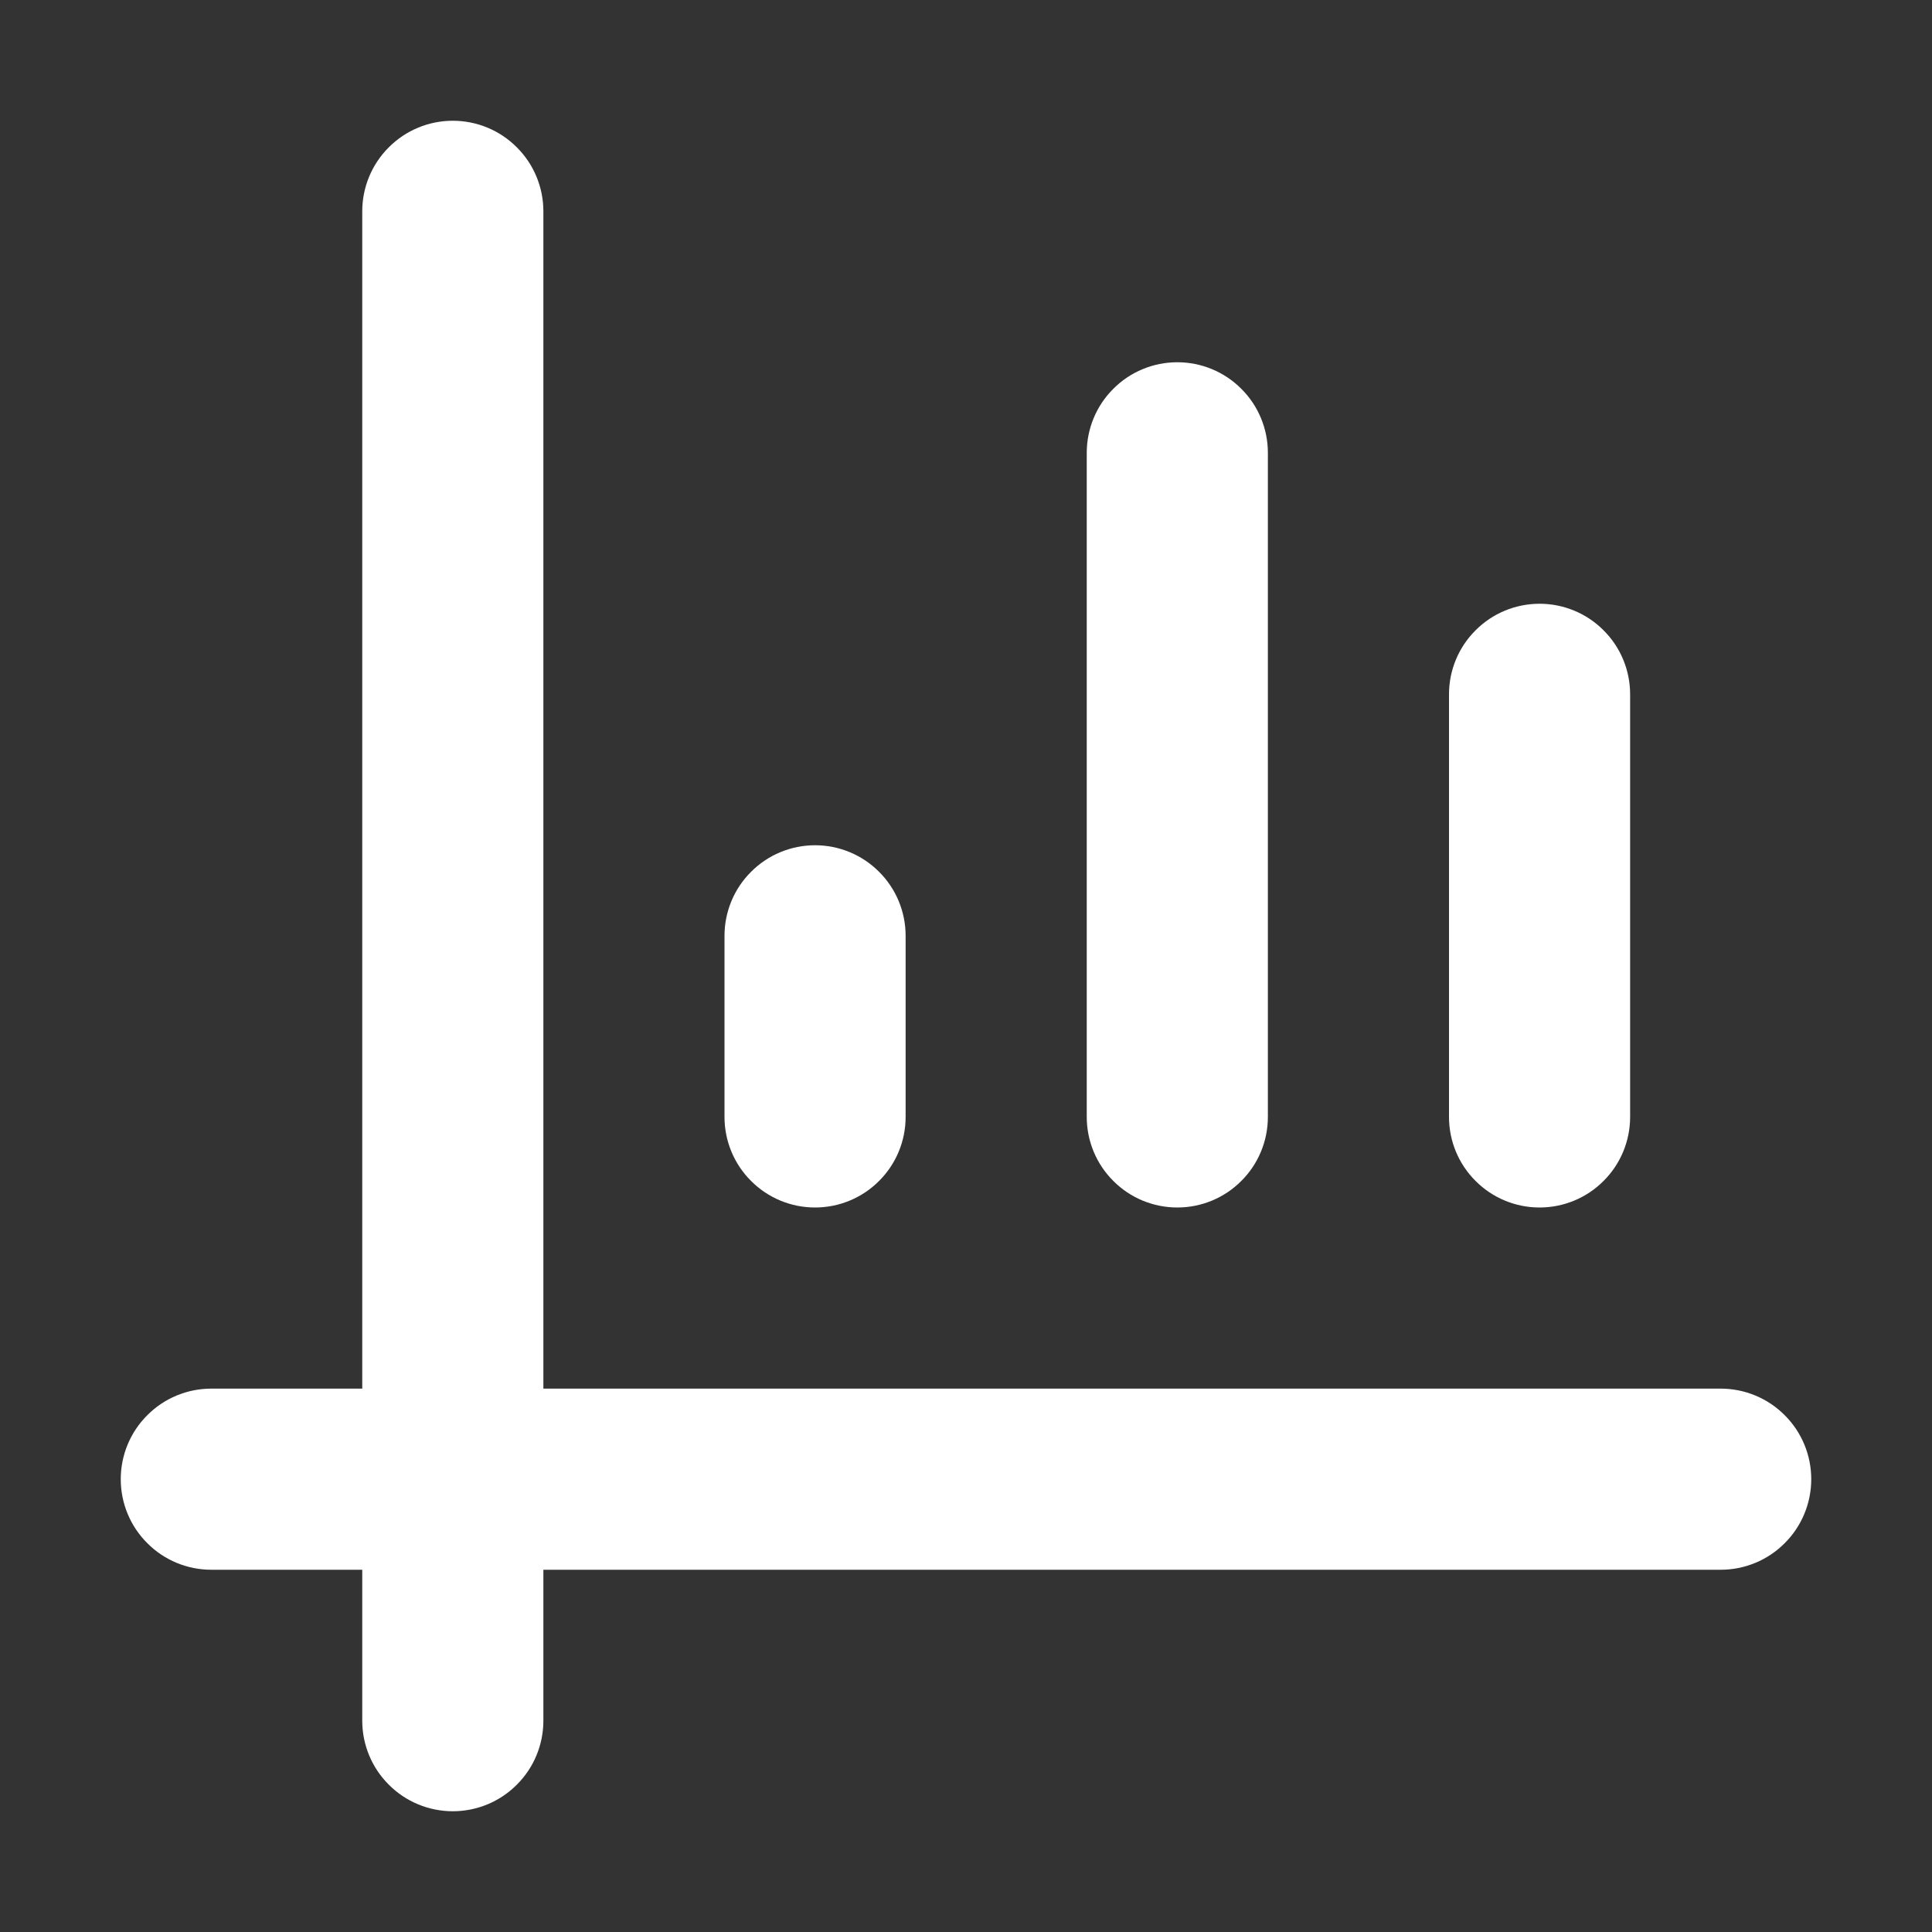 <svg width="16" height="16" viewBox="0 0 16 16" fill="none" xmlns="http://www.w3.org/2000/svg">
<rect x="0" y="0" width="16" height="16" fill="#333333" stroke="none"/>
<g id="pajamas:chart">
<path id="Vector" fill-rule="evenodd" clip-rule="evenodd" d="M3.75 1C3.949 1 4.14 1.079 4.28 1.22C4.421 1.36 4.5 1.551 4.5 1.75V11.5H14.25C14.449 11.5 14.64 11.579 14.78 11.72C14.921 11.86 15 12.051 15 12.25C15 12.449 14.921 12.64 14.78 12.78C14.64 12.921 14.449 13 14.25 13H4.5V14.25C4.5 14.449 4.421 14.64 4.28 14.78C4.14 14.921 3.949 15 3.75 15C3.551 15 3.36 14.921 3.22 14.78C3.079 14.64 3 14.449 3 14.25V13H1.75C1.551 13 1.36 12.921 1.22 12.78C1.079 12.64 1 12.449 1 12.25C1 12.051 1.079 11.86 1.22 11.72C1.36 11.579 1.551 11.5 1.75 11.5H3V1.75C3 1.551 3.079 1.36 3.22 1.22C3.36 1.079 3.551 1 3.75 1ZM13.5 5.75C13.5 5.551 13.421 5.36 13.28 5.22C13.14 5.079 12.949 5 12.75 5C12.551 5 12.36 5.079 12.22 5.22C12.079 5.36 12 5.551 12 5.75V9.25C12 9.449 12.079 9.64 12.22 9.78C12.36 9.921 12.551 10 12.75 10C12.949 10 13.14 9.921 13.28 9.78C13.421 9.64 13.5 9.449 13.5 9.25V5.75ZM9.75 3C9.949 3 10.14 3.079 10.28 3.22C10.421 3.36 10.5 3.551 10.5 3.75V9.25C10.5 9.449 10.421 9.64 10.28 9.78C10.14 9.921 9.949 10 9.75 10C9.551 10 9.36 9.921 9.22 9.78C9.079 9.64 9 9.449 9 9.25V3.75C9 3.551 9.079 3.36 9.22 3.22C9.36 3.079 9.551 3 9.75 3ZM7.5 7.75C7.5 7.551 7.421 7.36 7.28 7.22C7.14 7.079 6.949 7 6.75 7C6.551 7 6.36 7.079 6.22 7.22C6.079 7.36 6 7.551 6 7.75V9.25C6 9.449 6.079 9.64 6.22 9.78C6.36 9.921 6.551 10 6.75 10C6.949 10 7.14 9.921 7.28 9.78C7.421 9.64 7.5 9.449 7.5 9.25V7.75Z" fill="white"/>
</g>
</svg>
